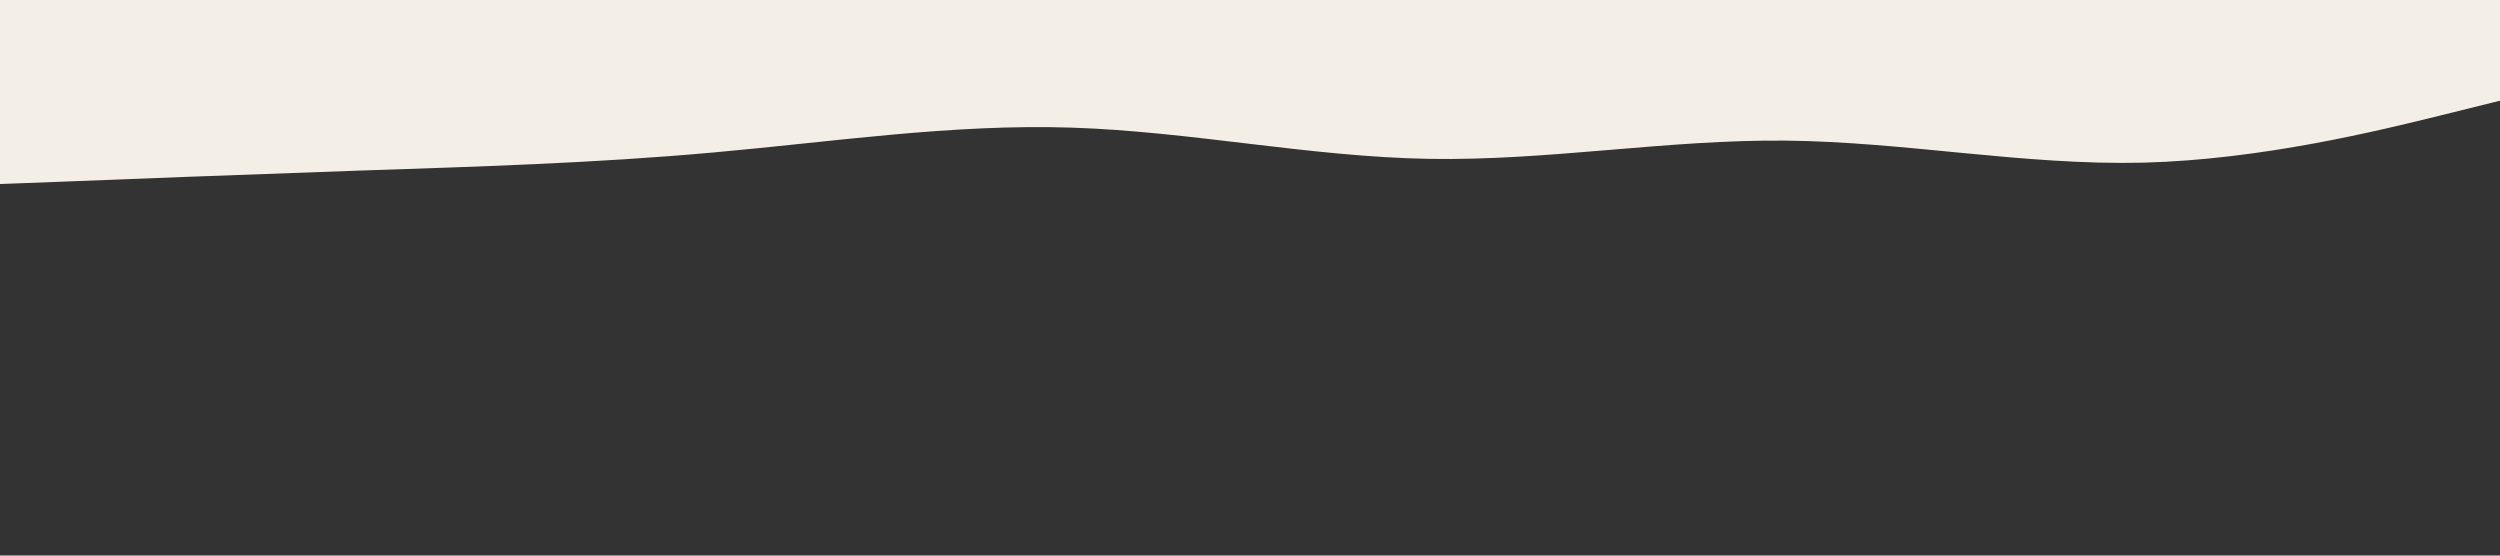 <svg id="visual" viewBox="0 0 1440 320" width="1440" height="320" xmlns="http://www.w3.org/2000/svg" xmlns:xlink="http://www.w3.org/1999/xlink" version="1.1"><rect x="0" y="0" width="1440" height="320" fill="#333333" stroke="none"/><path d="M0 106L34.3 104.7C68.7 103.3 137.3 100.7 205.8 98.3C274.3 96 342.7 94 411.2 87.8C479.7 81.7 548.3 71.3 617 73.5C685.7 75.7 754.3 90.3 823 91.5C891.7 92.7 960.3 80.3 1028.8 81C1097.3 81.7 1165.7 95.3 1234.2 93.7C1302.7 92 1371.3 75 1405.7 66.5L1440 58L1440 0L1405.7 0C1371.3 0 1302.7 0 1234.2 0C1165.7 0 1097.3 0 1028.8 0C960.3 0 891.7 0 823 0C754.3 0 685.7 0 617 0C548.3 0 479.7 0 411.2 0C342.7 0 274.3 0 205.8 0C137.3 0 68.7 0 34.3 0L0 0Z" fill="#f3efe6" stroke-linecap="round" stroke-linejoin="miter"></path></svg>